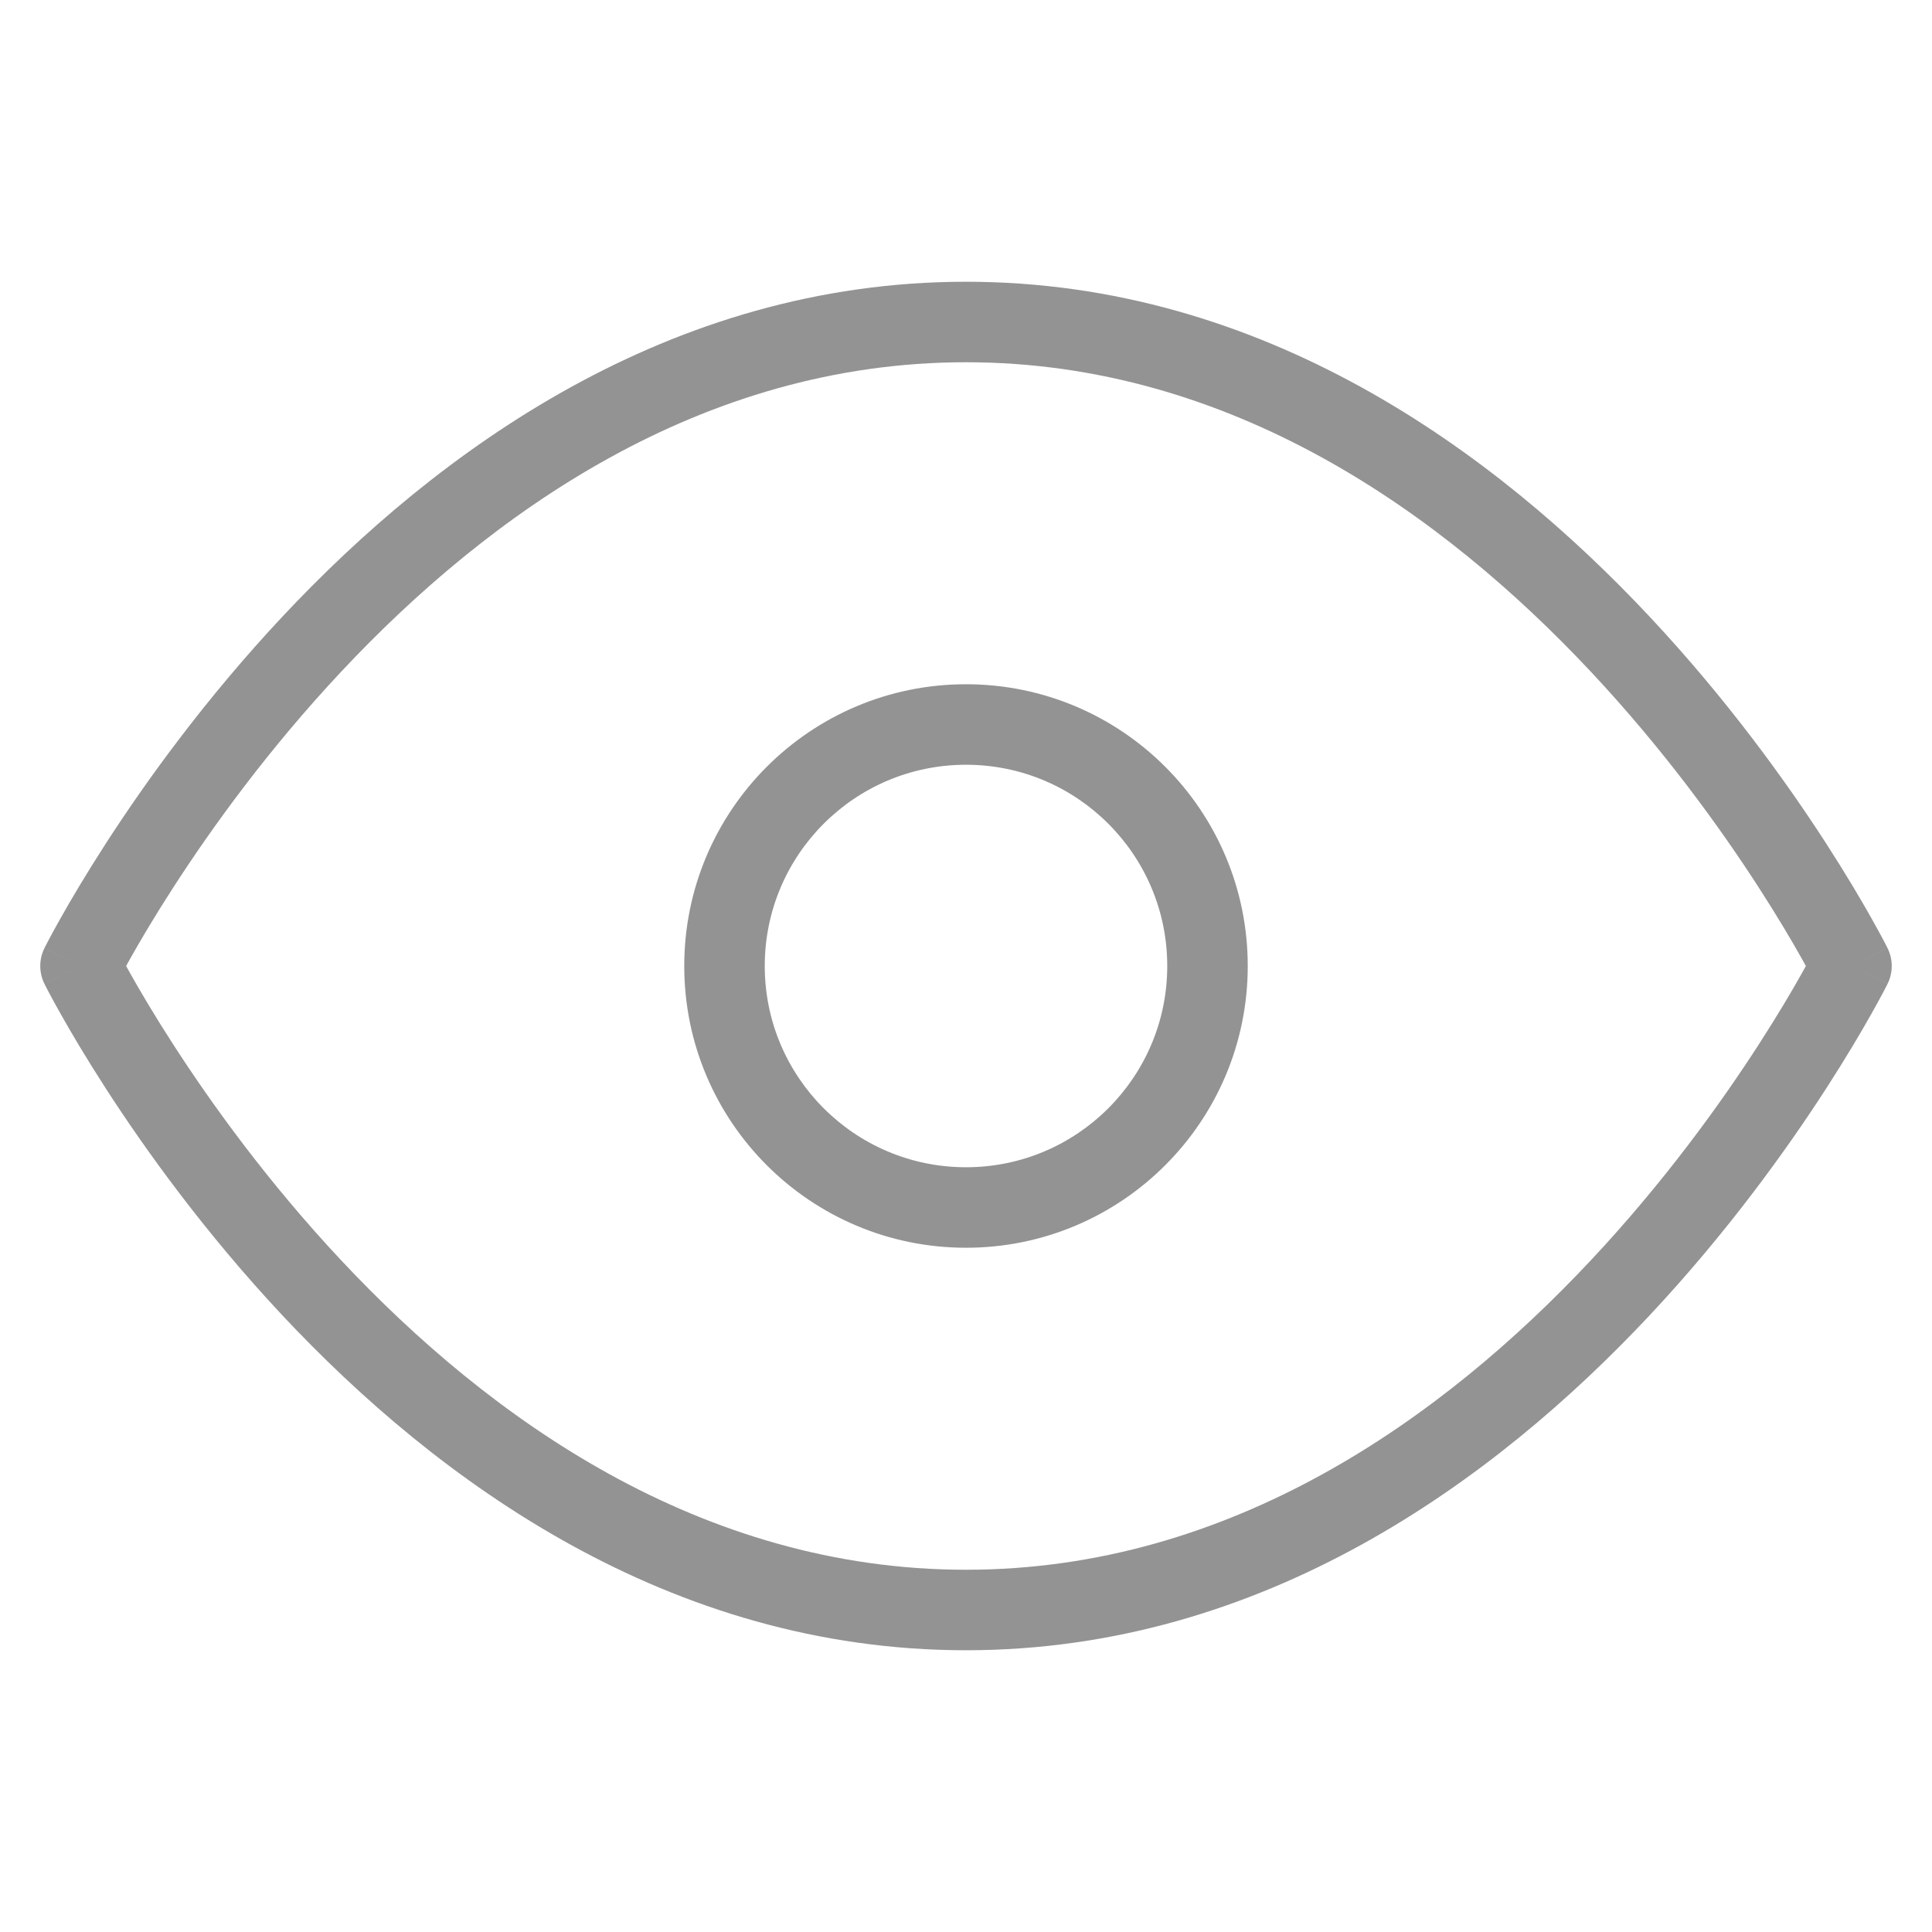 <svg width="48" height="48" viewBox="0 0 48 48" fill="none" xmlns="http://www.w3.org/2000/svg" xmlns:xlink="http://www.w3.org/1999/xlink">
<path d="M2,24L1.106,23.553C0.965,23.834 0.965,24.166 1.106,24.447L2,24ZM46,24L46.894,24.447C47.035,24.166 47.035,23.834 46.894,23.553L46,24ZM2,24C2.894,24.447 2.894,24.447 2.894,24.448C2.894,24.448 2.894,24.448 2.894,24.448C2.894,24.448 2.894,24.447 2.895,24.447C2.895,24.446 2.896,24.444 2.898,24.441C2.901,24.435 2.906,24.425 2.913,24.411C2.927,24.384 2.948,24.343 2.977,24.288C3.035,24.178 3.124,24.014 3.243,23.803C3.48,23.381 3.837,22.773 4.309,22.043C5.254,20.579 6.656,18.629 8.48,16.684C12.146,12.774 17.399,9 24,9L24,7C16.601,7 10.854,11.226 7.02,15.316C5.094,17.371 3.621,19.421 2.629,20.957C2.132,21.727 1.754,22.369 1.5,22.822C1.372,23.049 1.275,23.228 1.209,23.353C1.176,23.415 1.151,23.463 1.134,23.497C1.125,23.514 1.119,23.527 1.114,23.536C1.112,23.541 1.11,23.545 1.108,23.547C1.108,23.549 1.107,23.55 1.107,23.551C1.106,23.551 1.106,23.552 1.106,23.552C1.106,23.552 1.106,23.553 2,24ZM24,9C30.6,9 35.854,12.774 39.52,16.684C41.344,18.629 42.746,20.579 43.691,22.043C44.163,22.773 44.52,23.381 44.757,23.803C44.876,24.014 44.965,24.178 45.023,24.288C45.052,24.343 45.073,24.384 45.087,24.411C45.094,24.425 45.099,24.435 45.102,24.441C45.104,24.444 45.105,24.446 45.105,24.447C45.106,24.447 45.106,24.448 45.106,24.448C45.106,24.448 45.106,24.448 45.106,24.448C45.106,24.447 45.106,24.447 46,24C46.894,23.553 46.894,23.552 46.894,23.552C46.894,23.552 46.894,23.551 46.893,23.551C46.893,23.55 46.892,23.549 46.892,23.547C46.89,23.545 46.888,23.541 46.886,23.536C46.881,23.527 46.875,23.514 46.866,23.497C46.849,23.463 46.824,23.415 46.791,23.353C46.725,23.228 46.628,23.049 46.5,22.822C46.246,22.369 45.868,21.727 45.371,20.957C44.379,19.421 42.906,17.371 40.98,15.316C37.146,11.226 31.4,7 24,7L24,9ZM46,24C45.106,23.553 45.106,23.553 45.106,23.552C45.106,23.552 45.106,23.552 45.106,23.552C45.106,23.552 45.106,23.553 45.105,23.553C45.105,23.554 45.104,23.556 45.102,23.559C45.099,23.565 45.094,23.575 45.087,23.589C45.073,23.616 45.052,23.657 45.023,23.712C44.965,23.822 44.876,23.986 44.757,24.197C44.52,24.619 44.163,25.227 43.691,25.957C42.746,27.421 41.344,29.371 39.52,31.316C35.854,35.226 30.6,39 24,39L24,41C31.4,41 37.146,36.774 40.98,32.684C42.906,30.629 44.379,28.579 45.371,27.043C45.868,26.273 46.246,25.631 46.5,25.178C46.628,24.951 46.725,24.772 46.791,24.647C46.824,24.585 46.849,24.537 46.866,24.503C46.875,24.486 46.881,24.473 46.886,24.464C46.888,24.459 46.89,24.455 46.892,24.453C46.892,24.451 46.893,24.45 46.893,24.449C46.894,24.449 46.894,24.448 46.894,24.448C46.894,24.448 46.894,24.447 46,24ZM24,39C17.399,39 12.146,35.226 8.48,31.316C6.656,29.371 5.254,27.421 4.309,25.957C3.837,25.227 3.48,24.619 3.243,24.197C3.124,23.986 3.035,23.822 2.977,23.712C2.948,23.657 2.927,23.616 2.913,23.589C2.906,23.575 2.901,23.565 2.898,23.559C2.896,23.556 2.895,23.554 2.895,23.553C2.894,23.553 2.894,23.552 2.894,23.552C2.894,23.552 2.894,23.552 2.894,23.552C2.894,23.553 2.894,23.553 2,24C1.106,24.447 1.106,24.448 1.106,24.448C1.106,24.448 1.106,24.449 1.107,24.449C1.107,24.45 1.108,24.451 1.108,24.453C1.11,24.455 1.112,24.459 1.114,24.464C1.119,24.473 1.125,24.486 1.134,24.503C1.151,24.537 1.176,24.585 1.209,24.647C1.275,24.772 1.372,24.951 1.5,25.178C1.754,25.631 2.132,26.273 2.629,27.043C3.621,28.579 5.094,30.629 7.02,32.684C10.854,36.774 16.601,41 24,41L24,39Z" fill="#949393"/>
<path d="M29,24C29,26.761 26.761,29 24,29L24,31C27.866,31 31,27.866 31,24L29,24ZM24,29C21.239,29 19,26.761 19,24L17,24C17,27.866 20.134,31 24,31L24,29ZM19,24C19,21.239 21.239,19 24,19L24,17C20.134,17 17,20.134 17,24L19,24ZM24,19C26.761,19 29,21.239 29,24L31,24C31,20.134 27.866,17 24,17L24,19Z" fill="#949393"/>
</svg>
